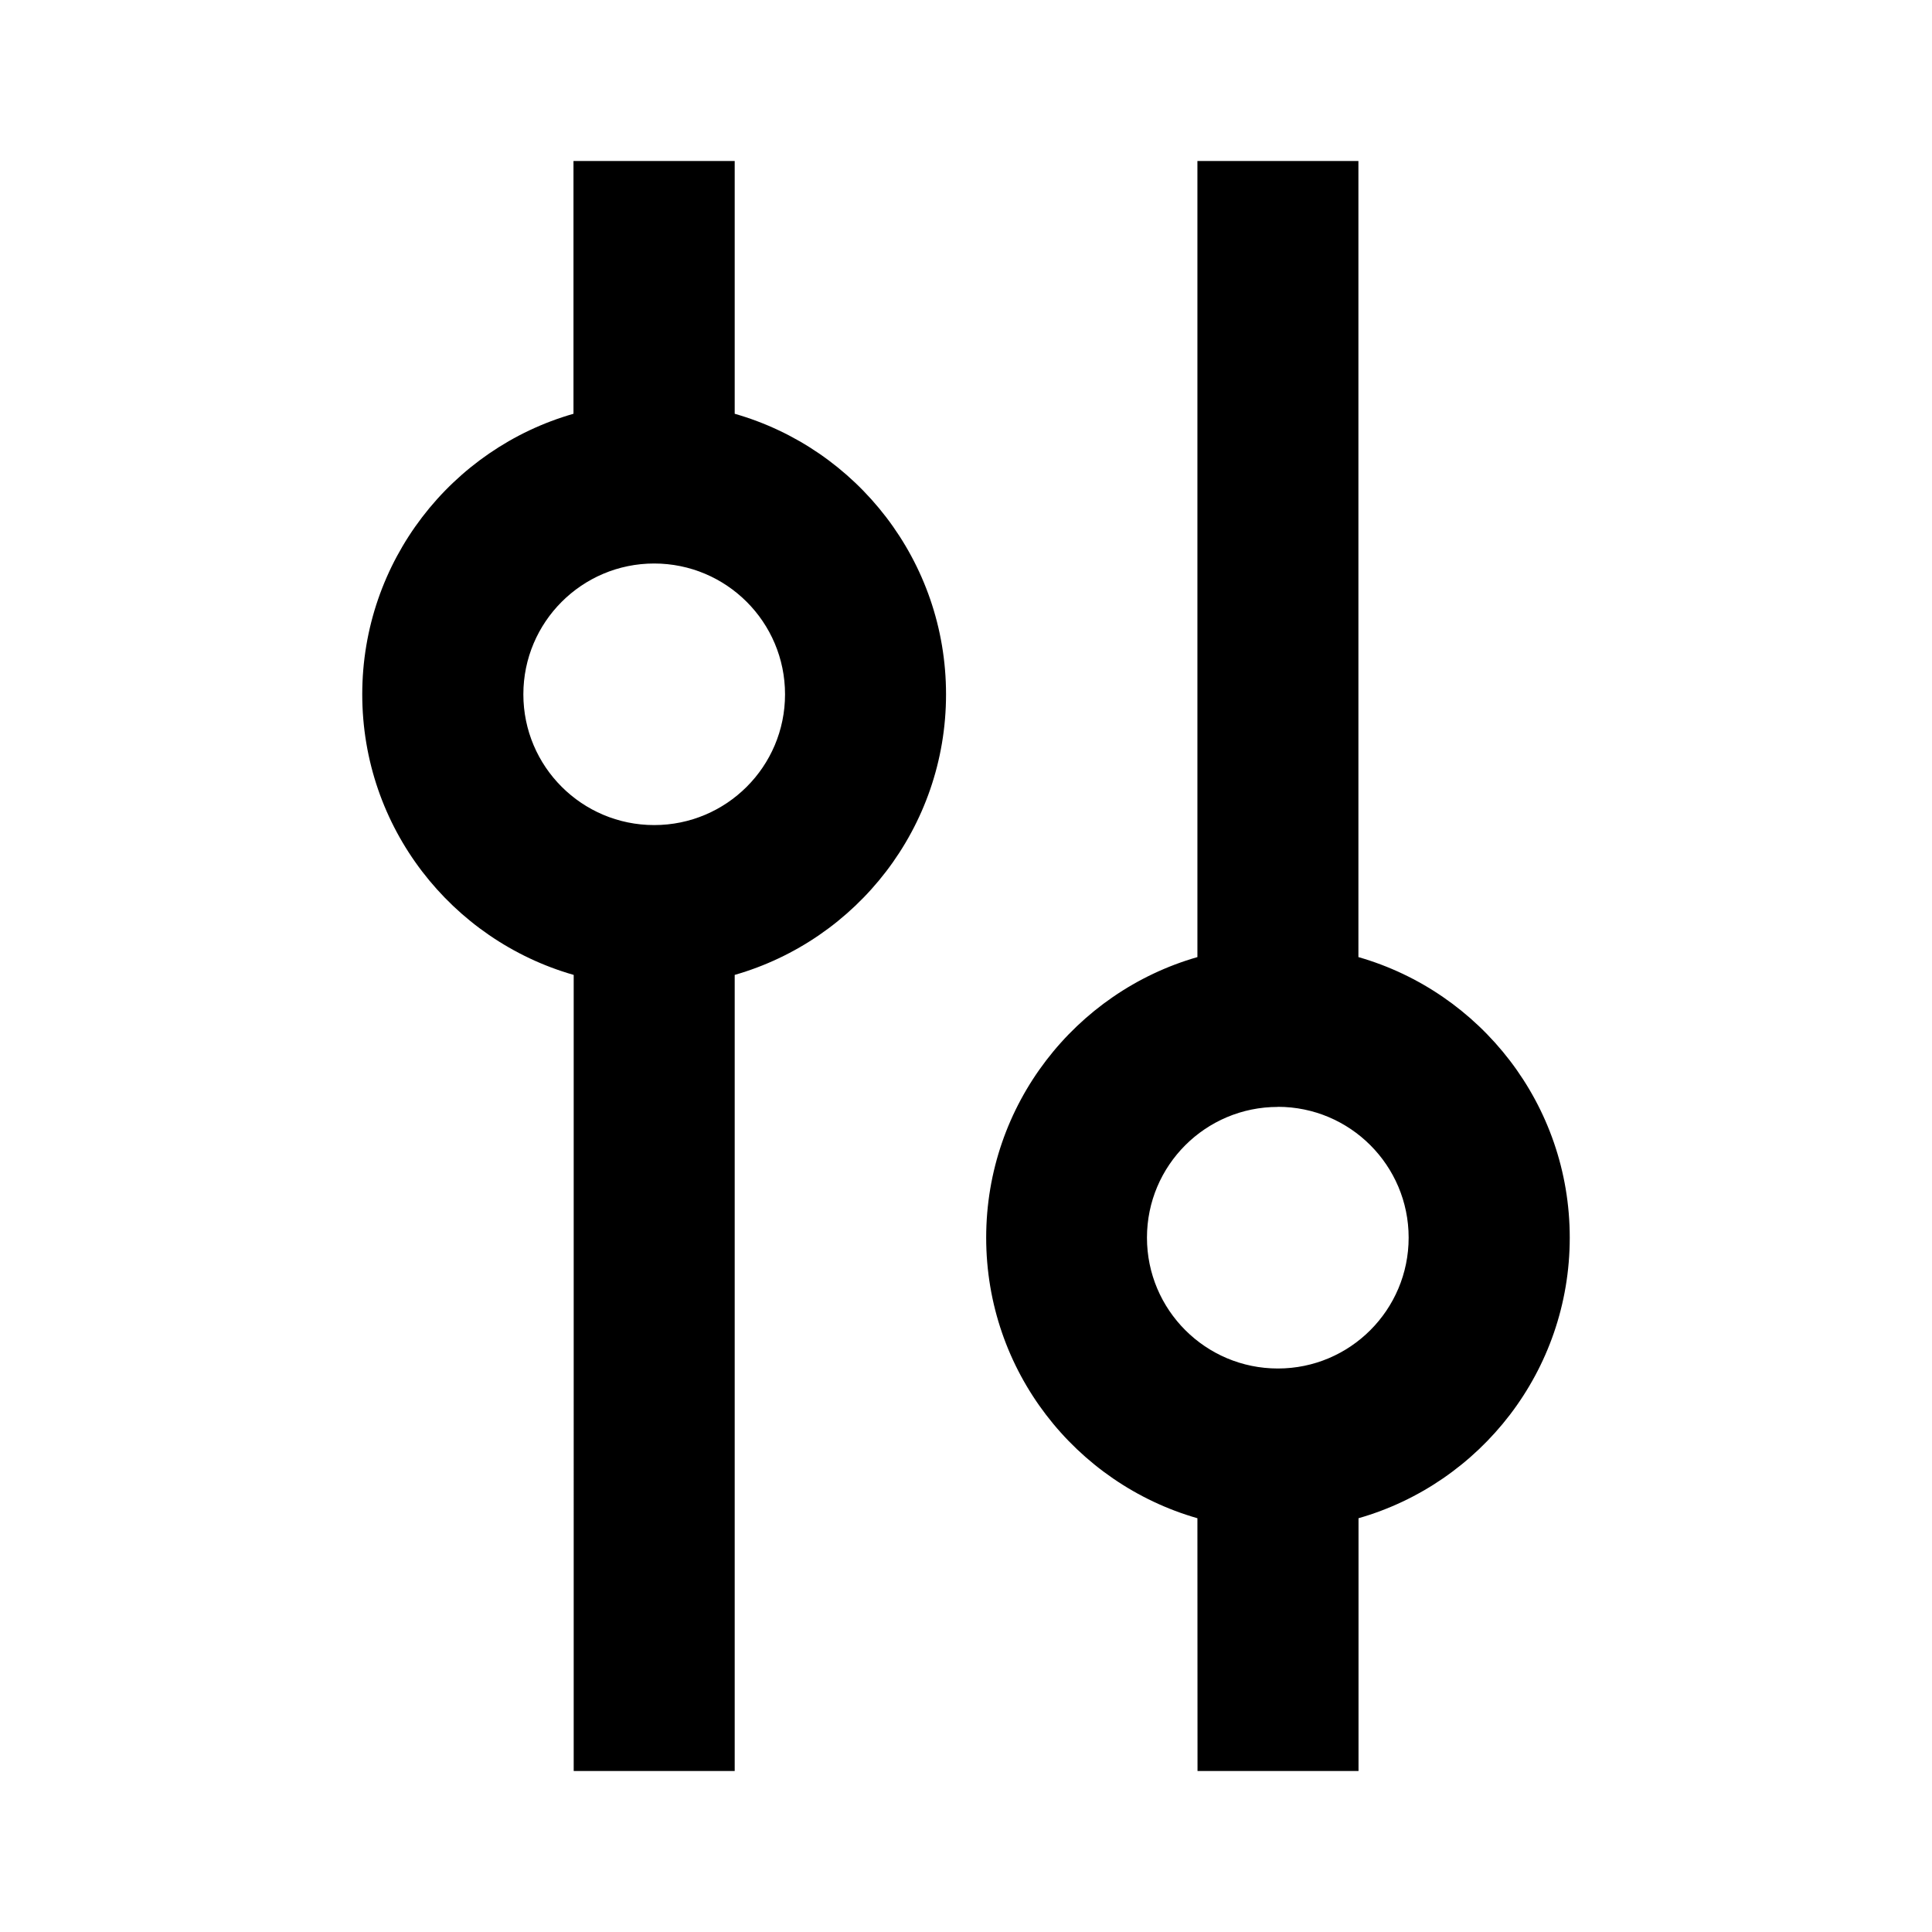 <svg xmlns="http://www.w3.org/2000/svg" width="18" height="18" viewBox="0 0 18 18">
    <g fill="none" fill-rule="evenodd">
        <g fill="#000" fill-rule="nonzero">
            <g>
                <g>
                    <g>
                        <g>
                            <path d="M9.281 0v7.417c1.137.326 1.969 1.373 1.969 2.614 0 1.242-.832 2.289-1.968 2.614V15h-1.5l-.001-2.355c-1.137-.326-1.968-1.373-1.968-2.614 0-1.24.831-2.288 1.968-2.614V0h1.5zM3.47 0v2.355c1.137.325 1.969 1.372 1.969 2.614 0 1.241-.832 2.288-1.969 2.614V15h-1.5V7.583C.831 7.257 0 6.21 0 4.969 0 3.728.832 2.68 1.968 2.355V0h1.5zM8.53 8.813c-.673 0-1.219.545-1.219 1.218 0 .673.546 1.219 1.22 1.219.672 0 1.218-.546 1.218-1.219s-.546-1.219-1.219-1.219zM2.72 3.75c-.673 0-1.219.546-1.219 1.219s.546 1.218 1.219 1.218 1.219-.545 1.219-1.218c0-.673-.546-1.219-1.22-1.219z" transform="translate(-32, -1244) translate(0, 1217) translate(32, 23) translate(0, 4) translate(3.375, 1.5)"/>
                        </g>
                    </g>
                </g>
            </g>
        </g>
    </g>
</svg>
